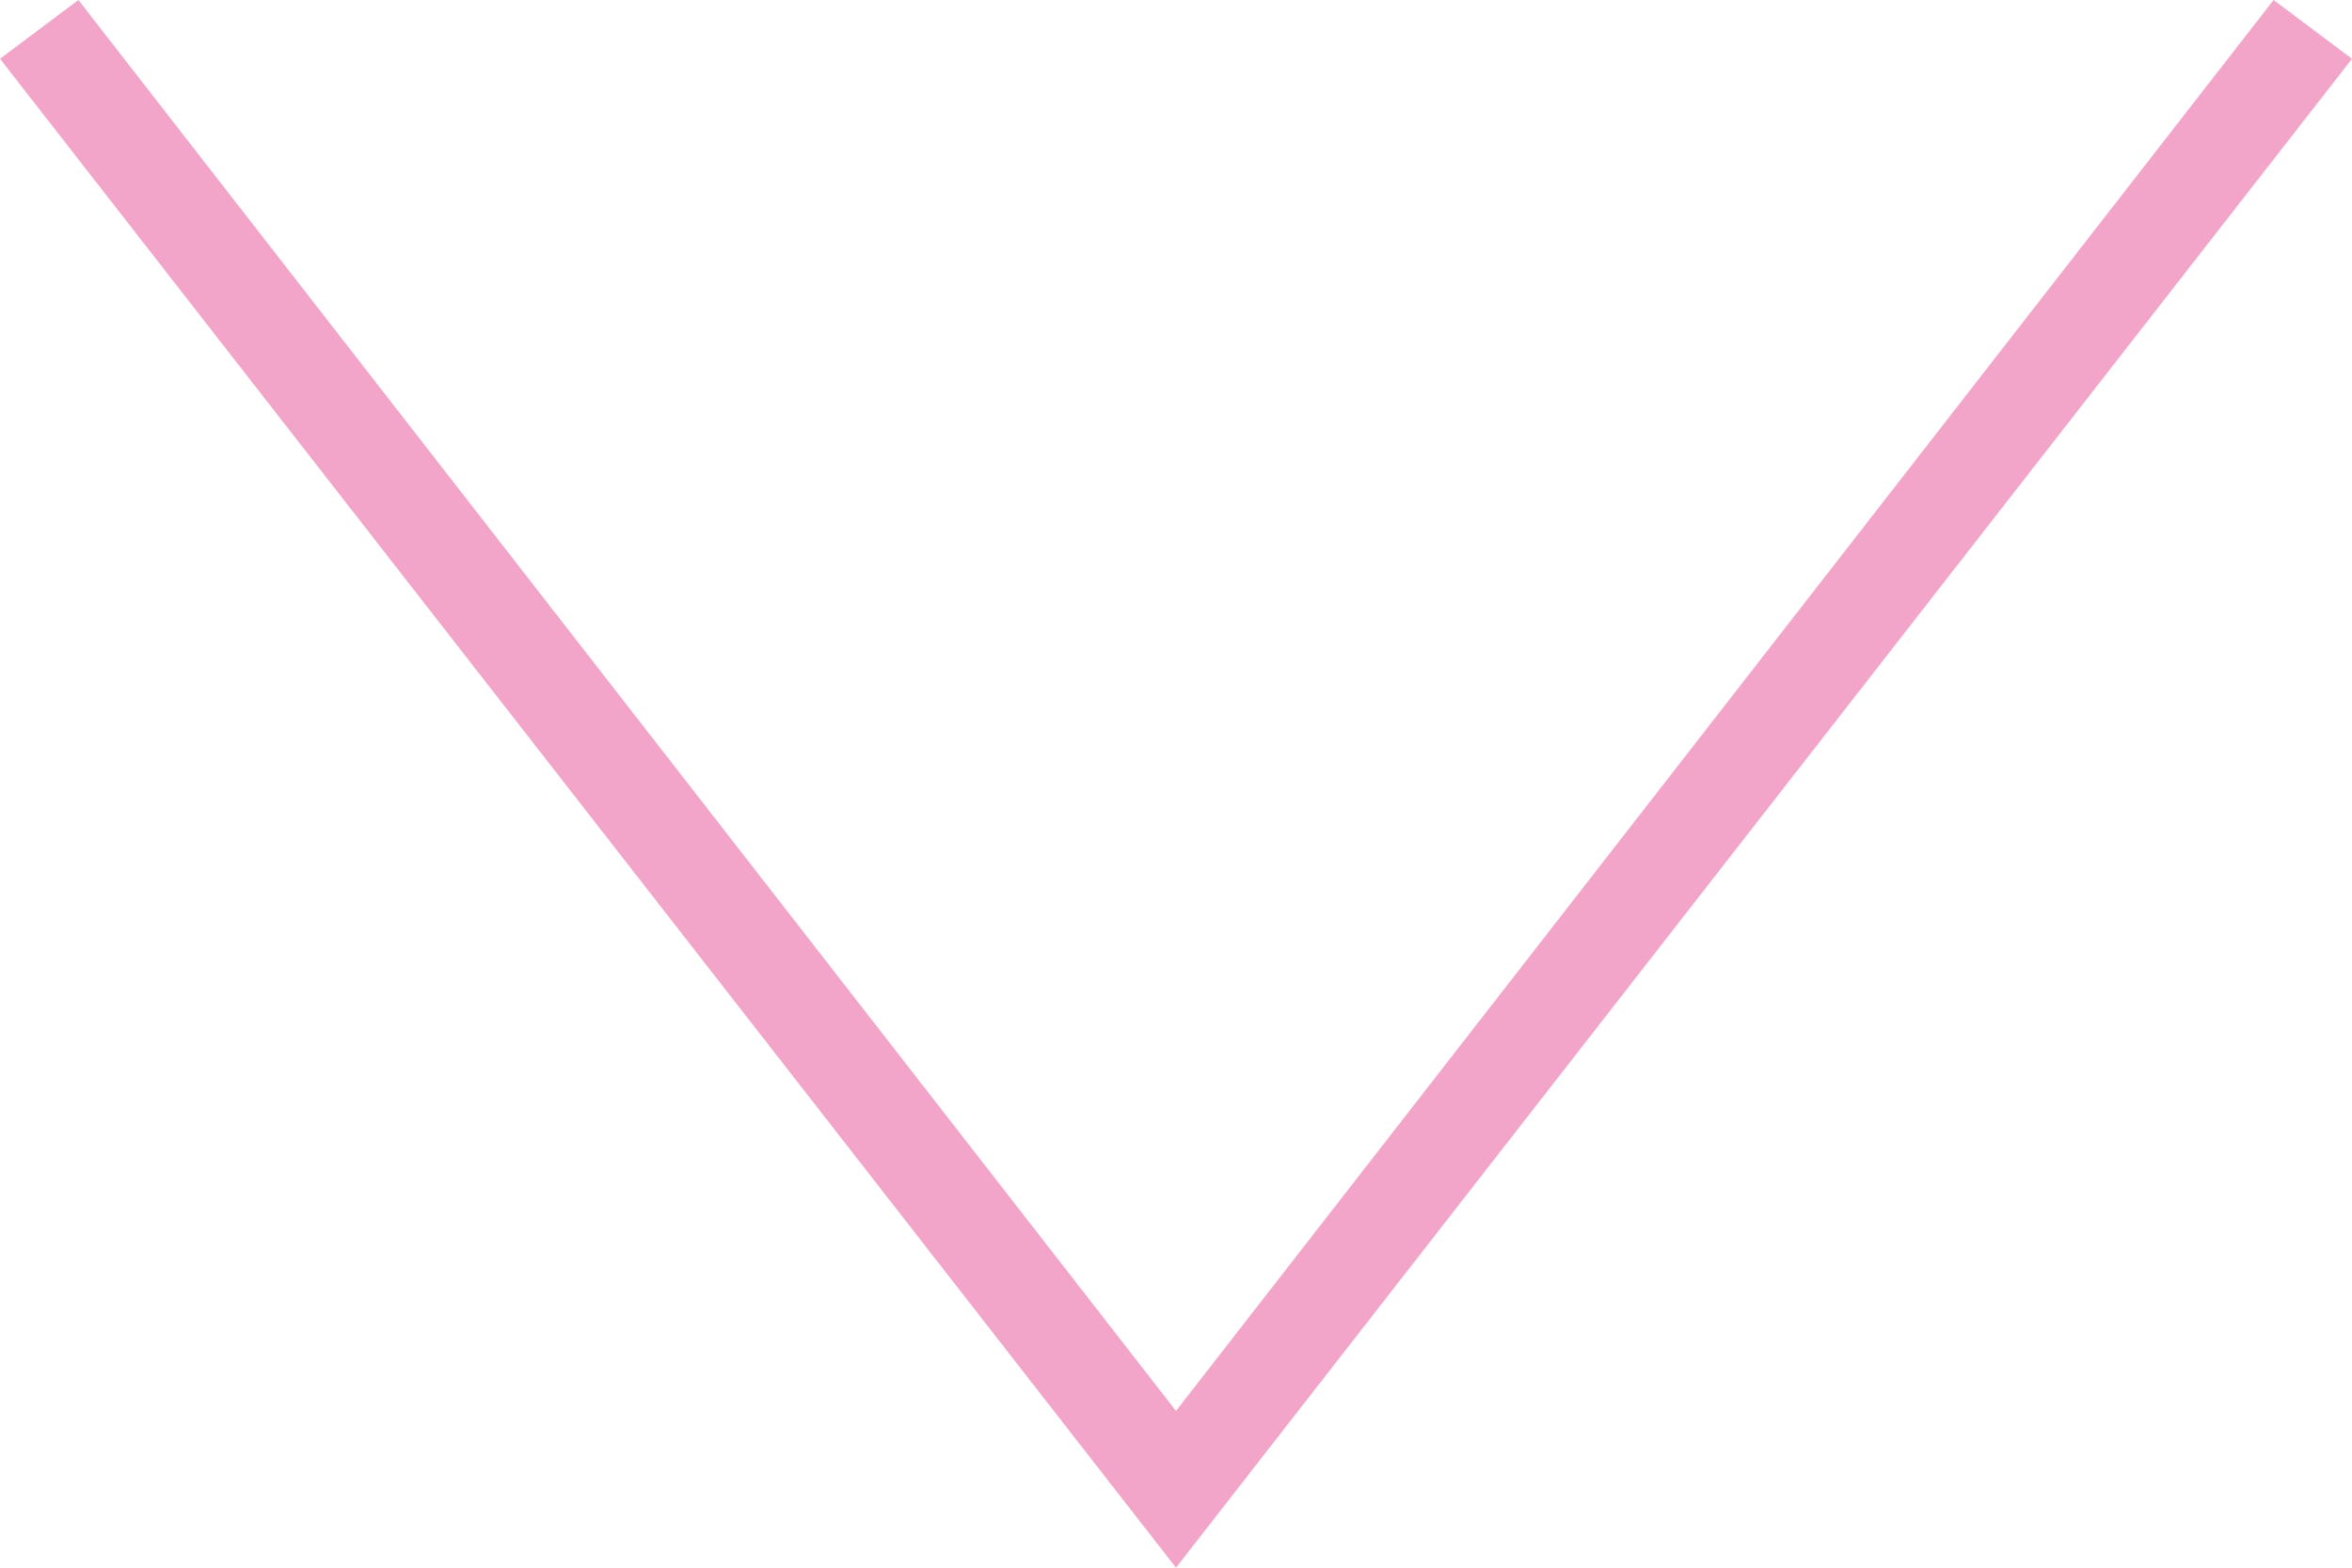 <svg id="Layer_1" data-name="Layer 1" xmlns="http://www.w3.org/2000/svg" viewBox="0 0 24 16"><defs><style>.cls-1{fill:#f2a5c8;fill-rule:evenodd;}</style></defs><path class="cls-1" d="M23.2,4,12,18.4.8,4,0,4.6,12,20,24,4.6Z" transform="translate(0 -4)"/></svg>
